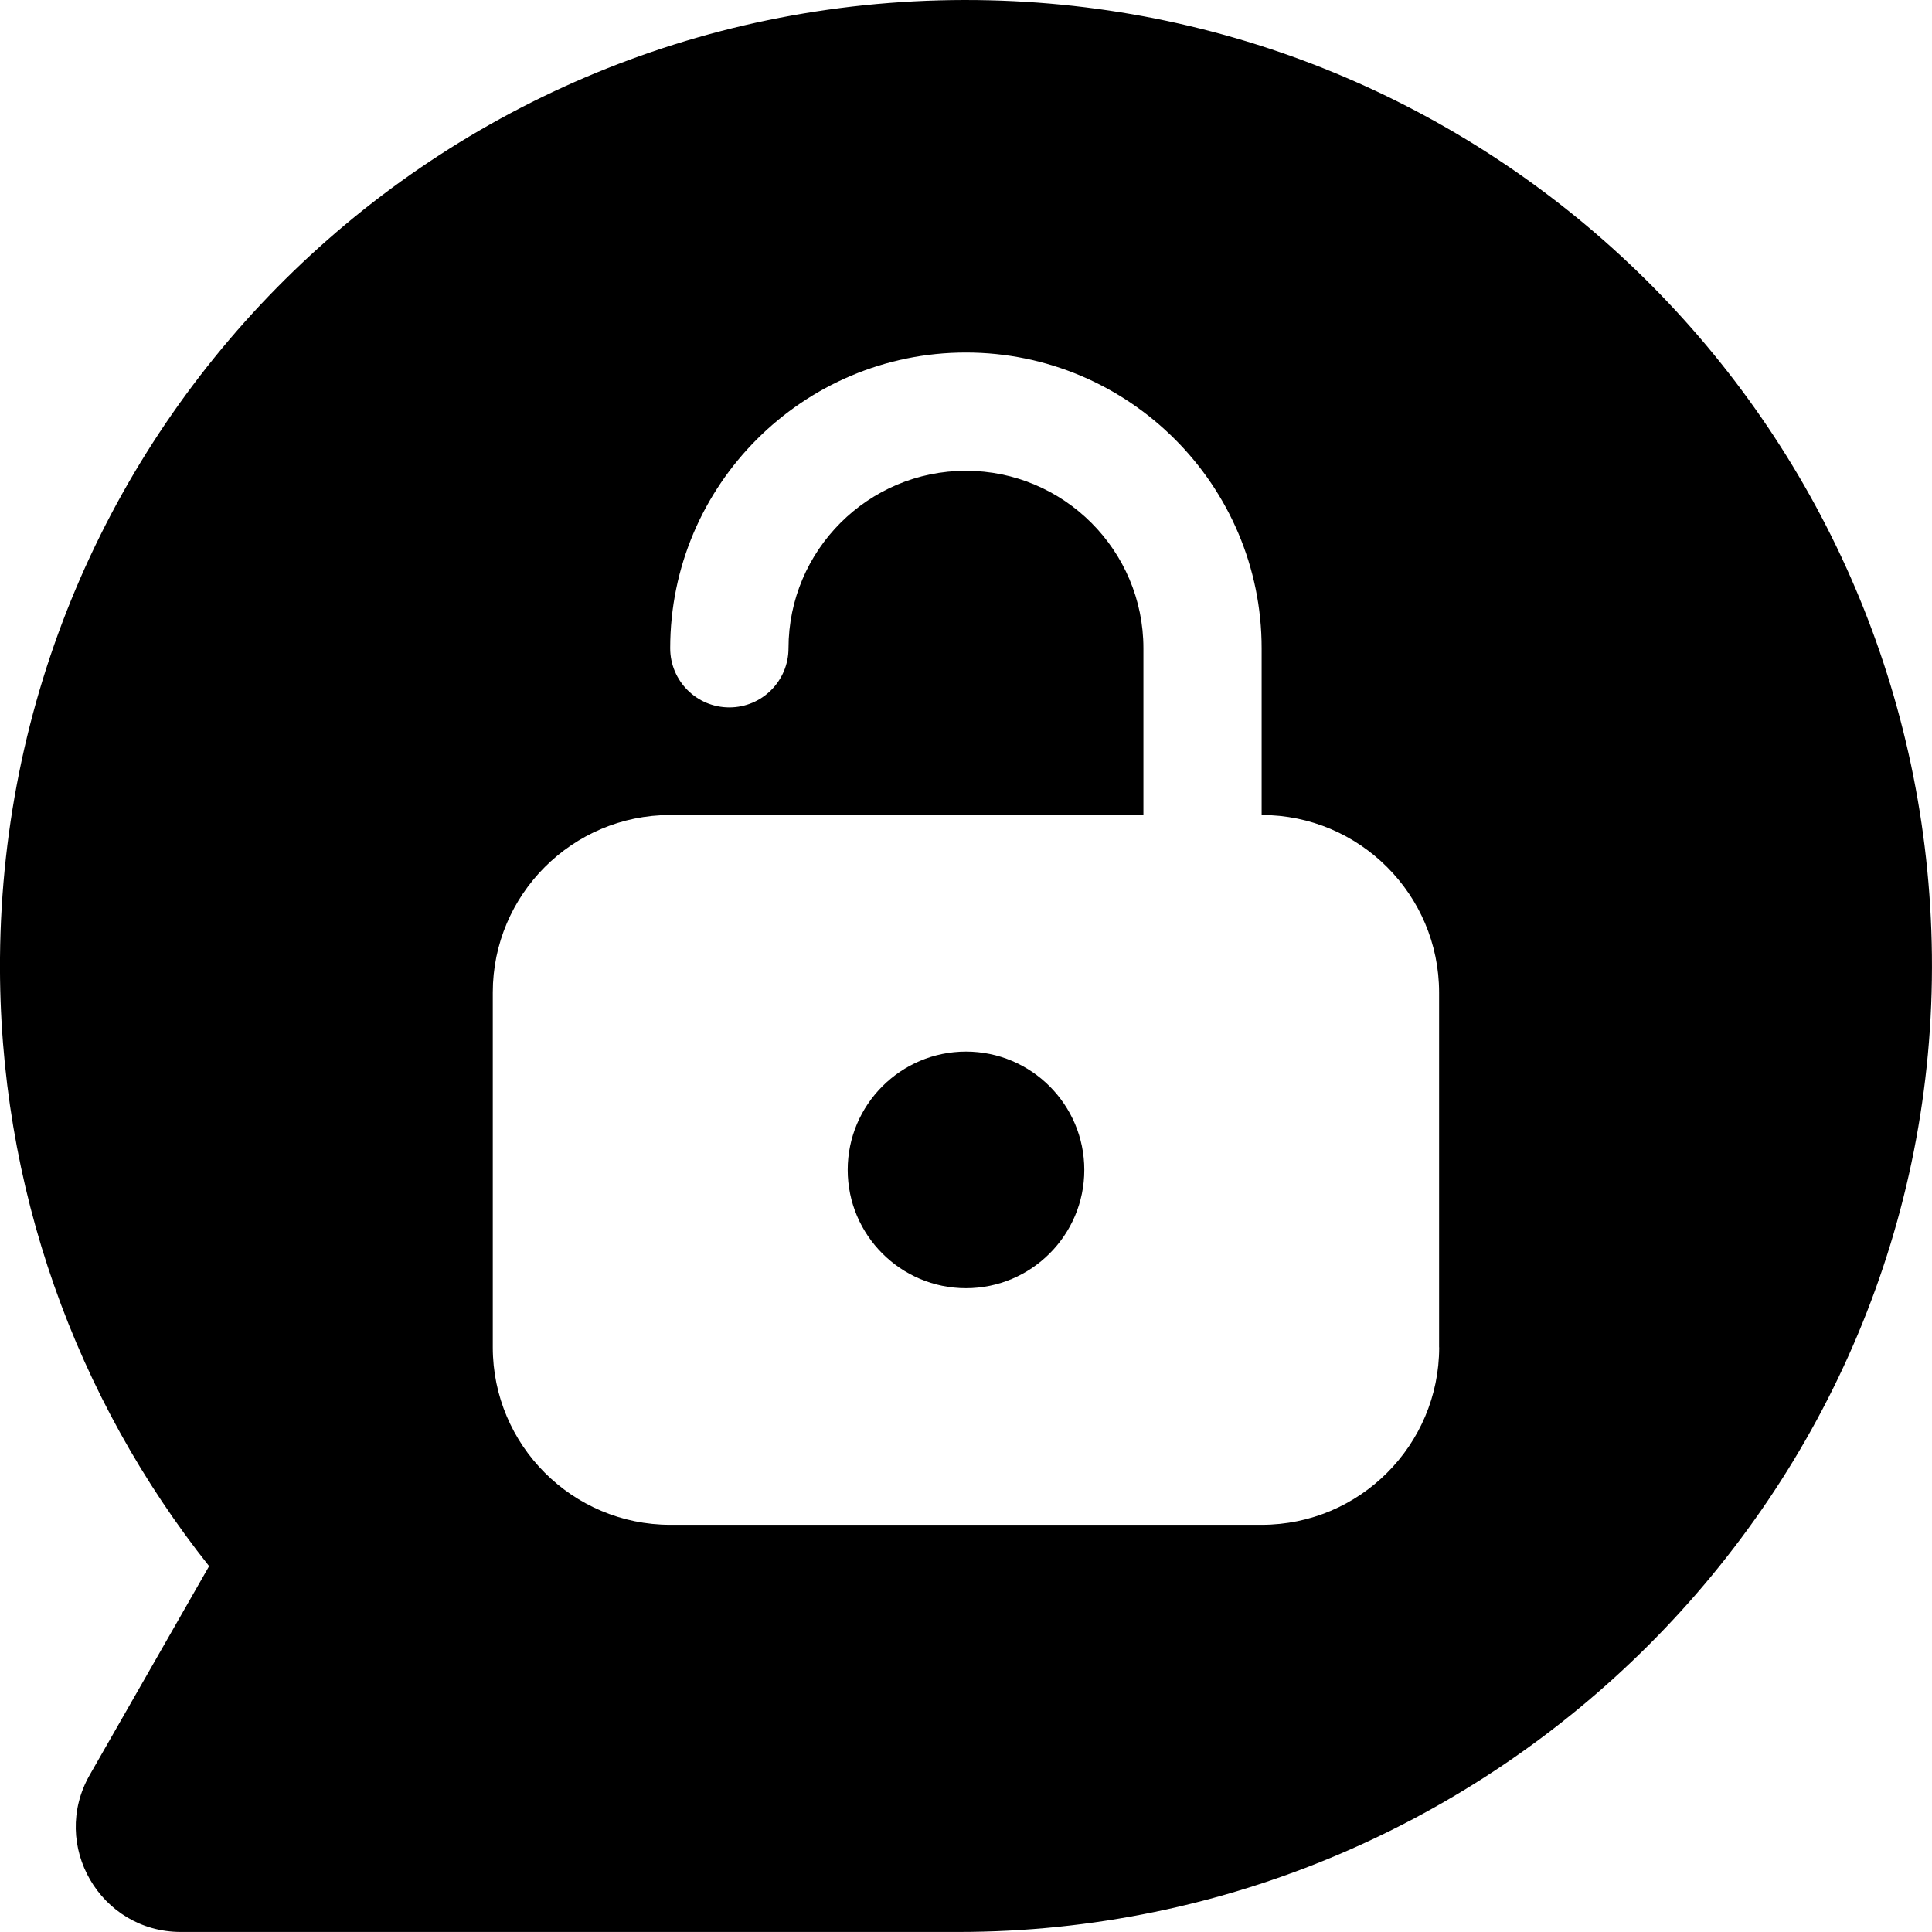 <?xml version="1.0" encoding="UTF-8"?>
<svg width="470" height="470" fill="none" version="1.1" viewBox="0 0 470 470" xmlns="http://www.w3.org/2000/svg">
 <g clip-path="url(#a)" fill="#000">
  <path d="m235 255.82c-15.86 0-28.78 12.91-28.78 28.78s12.91 28.78 28.78 28.78 28.78-12.91 28.78-28.78-12.91-28.78-28.78-28.78z"/>
  <path d="m240.66 0.07c-131.62-3.12-239.56 101.27-240.66 232.93-0.46 55.96 18.65 107.42 50.87 148-9.685 16.927-19.361 33.859-29.04 50.79-9.73 17.02 2.56 38.2 22.16 38.2h189.08c130.72 0 238.37-106.96 236.91-237.67-1.4-126.66-103.03-229.26-229.32-232.25zm109.45 327.7c0 23.8-19.36 43.17-43.17 43.17h-143.89c-23.8 0-43.17-19.36-43.17-43.17v-86.33c0-23.8 19.36-43.17 43.17-43.17h115.11v-40.57c0-23.8-19.36-43.17-43.17-43.17s-43.17 19.36-43.17 43.17c0 7.95-6.44 14.39-14.39 14.39s-14.39-6.44-14.39-14.39c0-39.67 32.28-71.94 71.94-71.94s71.94 32.28 71.94 71.94v40.57c23.8 0 43.17 19.36 43.17 43.17v86.33z"/>
 </g>
 <defs>
  <clipPath id="a">
   <rect width="470" height="470" fill="#fff"/>
  </clipPath>
 </defs>
</svg>

